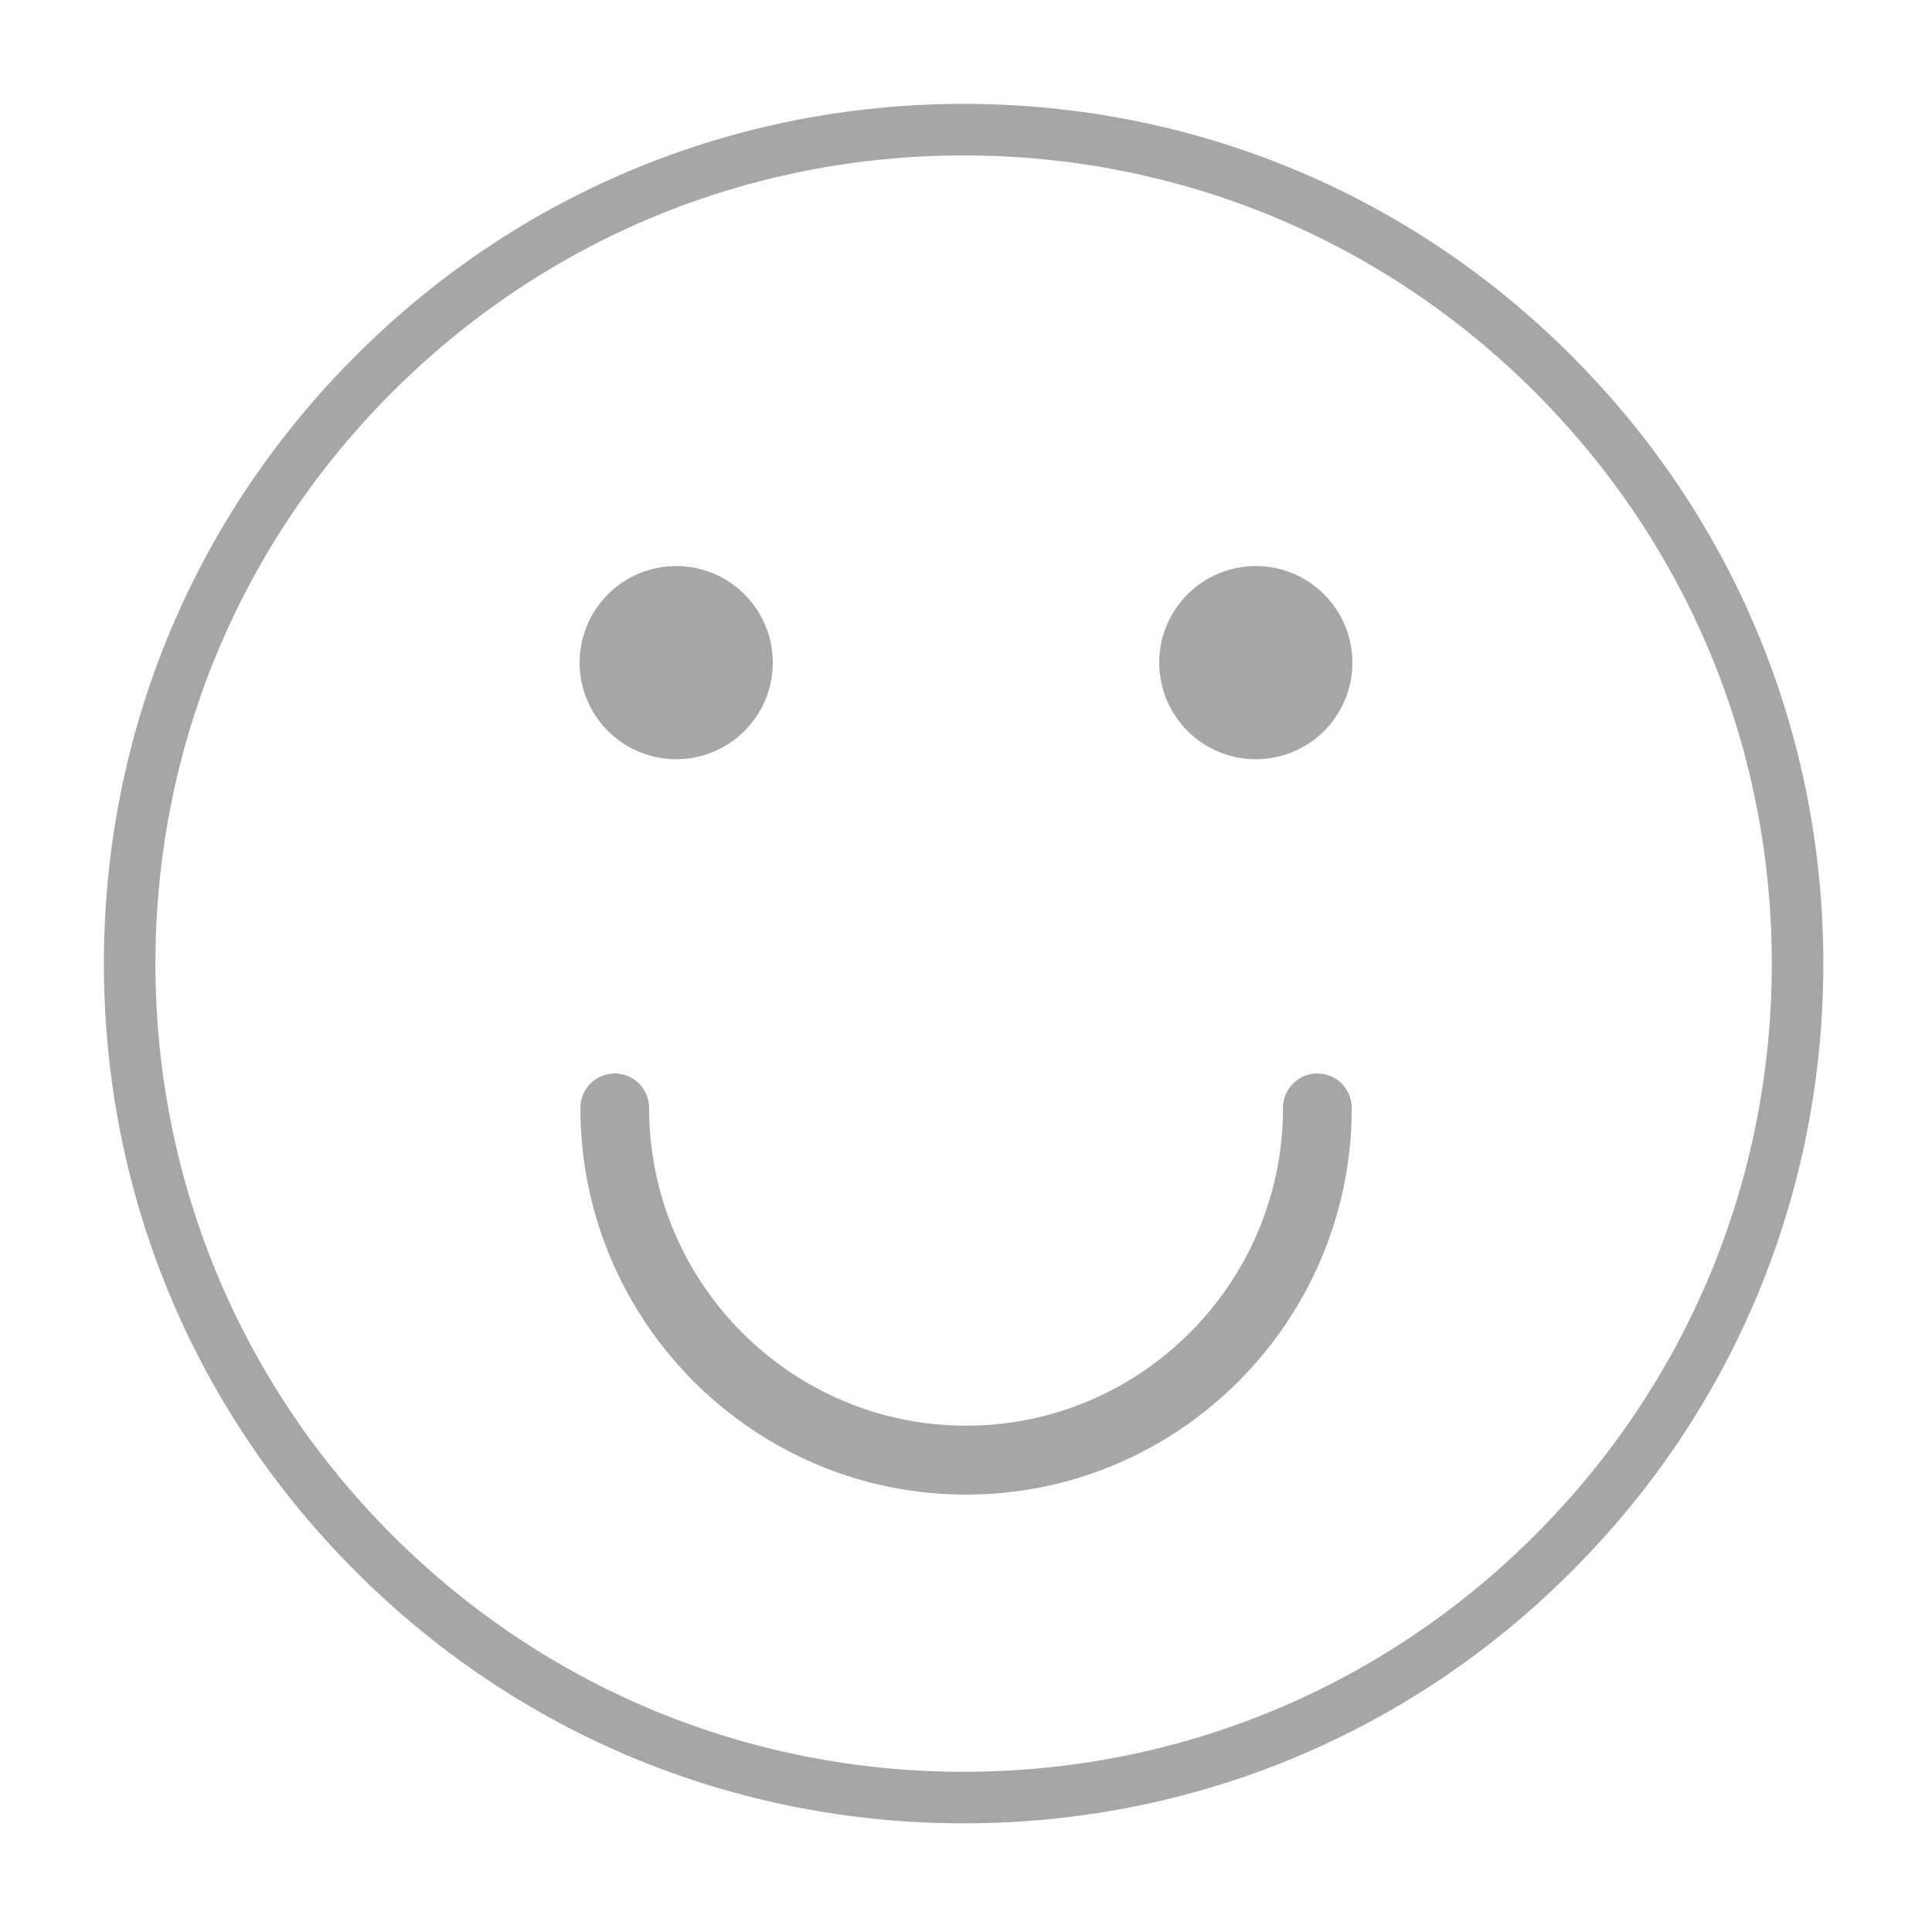 <svg xmlns="http://www.w3.org/2000/svg" xmlns:xlink="http://www.w3.org/1999/xlink" width="500" zoomAndPan="magnify" viewBox="0 0 375 375" height="500" preserveAspectRatio="xMidYMid meet" version="1.0"><defs><clipPath id="id1"><path d="M 20.164 20.164 L 353.91 20.164 L 353.91 353.91 L 20.164 353.91 Z M 20.164 20.164 " clip-rule="nonzero"/></clipPath><clipPath id="id2"><path d="M 112.5 109.867 L 150 109.867 L 150 147.367 L 112.5 147.367 Z M 112.5 109.867 " clip-rule="nonzero"/></clipPath><clipPath id="id3"><path d="M 112.5 208.359 L 262.5 208.359 L 262.5 290.109 L 112.5 290.109 Z M 112.5 208.359 " clip-rule="nonzero"/></clipPath><clipPath id="id4"><path d="M 225 109.867 L 262.5 109.867 L 262.5 147.367 L 225 147.367 Z M 225 109.867 " clip-rule="nonzero"/></clipPath></defs><g clip-path="url(#id1)"><path fill="#a6a6a6" d="M 187.039 353.91 C 142.484 353.91 100.531 336.57 69.051 305.023 C 37.504 273.543 20.164 231.59 20.164 187.039 C 20.164 142.484 37.504 100.531 69.051 69.051 C 100.531 37.504 142.484 20.164 187.039 20.164 C 231.59 20.164 273.543 37.504 305.023 69.051 C 336.57 100.602 353.91 142.484 353.91 187.039 C 353.91 231.59 336.57 273.543 305.023 305.023 C 273.543 336.57 231.59 353.91 187.039 353.91 Z M 187.039 30.168 C 145.152 30.168 105.734 46.508 76.121 76.121 C 46.508 105.734 30.168 145.152 30.168 187.039 C 30.168 228.922 46.508 268.34 76.121 297.953 C 105.734 327.566 145.152 343.906 187.039 343.906 C 228.922 343.906 268.34 327.566 297.953 297.953 C 327.566 268.34 343.906 228.922 343.906 187.039 C 343.906 145.152 327.566 105.734 297.953 76.121 C 268.34 46.508 228.922 30.168 187.039 30.168 Z M 187.039 30.168 " fill-opacity="1" fill-rule="nonzero"/></g><g clip-path="url(#id2)"><path fill="#a6a6a6" d="M 150 128.617 C 150 129.234 149.969 129.844 149.91 130.457 C 149.848 131.066 149.758 131.676 149.641 132.277 C 149.52 132.879 149.371 133.473 149.191 134.062 C 149.016 134.648 148.809 135.227 148.574 135.793 C 148.336 136.359 148.074 136.914 147.785 137.457 C 147.496 138 147.18 138.523 146.84 139.035 C 146.5 139.547 146.133 140.039 145.742 140.512 C 145.355 140.988 144.941 141.441 144.508 141.875 C 144.074 142.312 143.621 142.723 143.145 143.113 C 142.672 143.5 142.176 143.867 141.668 144.207 C 141.156 144.551 140.629 144.863 140.09 145.156 C 139.547 145.445 138.992 145.707 138.426 145.941 C 137.859 146.176 137.281 146.383 136.691 146.562 C 136.105 146.738 135.512 146.887 134.906 147.008 C 134.305 147.129 133.699 147.219 133.086 147.277 C 132.477 147.34 131.863 147.367 131.25 147.367 C 130.637 147.367 130.023 147.34 129.414 147.277 C 128.801 147.219 128.195 147.129 127.594 147.008 C 126.988 146.887 126.395 146.738 125.809 146.562 C 125.219 146.383 124.641 146.176 124.074 145.941 C 123.508 145.707 122.953 145.445 122.41 145.156 C 121.871 144.863 121.344 144.551 120.832 144.207 C 120.324 143.867 119.828 143.5 119.355 143.113 C 118.879 142.723 118.426 142.312 117.992 141.875 C 117.559 141.441 117.145 140.988 116.758 140.512 C 116.367 140.039 116 139.547 115.66 139.035 C 115.32 138.523 115.004 138 114.715 137.457 C 114.426 136.914 114.164 136.359 113.926 135.793 C 113.691 135.227 113.484 134.648 113.309 134.062 C 113.129 133.473 112.98 132.879 112.859 132.277 C 112.742 131.676 112.652 131.066 112.59 130.457 C 112.531 129.844 112.5 129.234 112.5 128.617 C 112.5 128.004 112.531 127.391 112.59 126.781 C 112.652 126.168 112.742 125.562 112.859 124.961 C 112.98 124.359 113.129 123.762 113.309 123.176 C 113.484 122.59 113.691 122.012 113.926 121.441 C 114.164 120.875 114.426 120.32 114.715 119.781 C 115.004 119.238 115.32 118.711 115.66 118.203 C 116 117.691 116.367 117.199 116.758 116.723 C 117.145 116.25 117.559 115.793 117.992 115.359 C 118.426 114.926 118.879 114.516 119.355 114.125 C 119.828 113.734 120.324 113.371 120.832 113.027 C 121.344 112.688 121.871 112.371 122.41 112.082 C 122.953 111.793 123.508 111.531 124.074 111.297 C 124.641 111.062 125.219 110.855 125.809 110.676 C 126.395 110.496 126.988 110.348 127.594 110.23 C 128.195 110.109 128.801 110.02 129.414 109.957 C 130.023 109.898 130.637 109.867 131.25 109.867 C 131.863 109.867 132.477 109.898 133.086 109.957 C 133.699 110.02 134.305 110.109 134.906 110.23 C 135.512 110.348 136.105 110.496 136.691 110.676 C 137.281 110.855 137.859 111.062 138.426 111.297 C 138.992 111.531 139.547 111.793 140.09 112.082 C 140.629 112.371 141.156 112.688 141.668 113.027 C 142.176 113.371 142.672 113.734 143.145 114.125 C 143.621 114.516 144.074 114.926 144.508 115.359 C 144.941 115.793 145.355 116.25 145.742 116.723 C 146.133 117.199 146.5 117.691 146.84 118.203 C 147.18 118.711 147.496 119.238 147.785 119.781 C 148.074 120.32 148.336 120.875 148.574 121.441 C 148.809 122.012 149.016 122.59 149.191 123.176 C 149.371 123.762 149.52 124.359 149.641 124.961 C 149.758 125.562 149.848 126.168 149.91 126.781 C 149.969 127.391 150 128.004 150 128.617 Z M 150 128.617 " fill-opacity="1" fill-rule="nonzero"/></g><g clip-path="url(#id3)"><path fill="#a6a6a6" d="M 119.32 208.363 C 123.004 208.363 125.992 211.355 125.992 215.051 C 125.992 249.059 153.59 276.727 187.512 276.727 C 221.434 276.727 249.031 249.059 249.031 215.051 C 249.031 211.355 252.02 208.363 255.703 208.363 C 259.387 208.363 262.375 211.355 262.375 215.051 C 262.375 256.434 228.789 290.102 187.512 290.102 C 146.234 290.102 112.652 256.434 112.652 215.047 C 112.652 211.355 115.637 208.363 119.32 208.363 Z M 119.32 208.363 " fill-opacity="1" fill-rule="nonzero"/></g><g clip-path="url(#id4)"><path fill="#a6a6a6" d="M 262.5 128.617 C 262.5 129.234 262.469 129.844 262.41 130.457 C 262.348 131.066 262.258 131.676 262.141 132.277 C 262.02 132.879 261.871 133.473 261.691 134.062 C 261.516 134.648 261.309 135.227 261.074 135.793 C 260.836 136.359 260.574 136.914 260.285 137.457 C 259.996 138 259.68 138.523 259.34 139.035 C 259 139.547 258.633 140.039 258.242 140.512 C 257.855 140.988 257.441 141.441 257.008 141.875 C 256.574 142.312 256.121 142.723 255.645 143.113 C 255.172 143.5 254.676 143.867 254.168 144.207 C 253.656 144.551 253.129 144.863 252.59 145.156 C 252.047 145.445 251.492 145.707 250.926 145.941 C 250.359 146.176 249.781 146.383 249.191 146.562 C 248.605 146.738 248.012 146.887 247.406 147.008 C 246.805 147.129 246.199 147.219 245.586 147.277 C 244.977 147.34 244.363 147.367 243.75 147.367 C 243.137 147.367 242.523 147.34 241.914 147.277 C 241.301 147.219 240.695 147.129 240.094 147.008 C 239.488 146.887 238.895 146.738 238.309 146.562 C 237.719 146.383 237.141 146.176 236.574 145.941 C 236.008 145.707 235.453 145.445 234.91 145.156 C 234.371 144.863 233.844 144.551 233.332 144.207 C 232.824 143.867 232.328 143.5 231.855 143.113 C 231.379 142.723 230.926 142.312 230.492 141.875 C 230.059 141.441 229.645 140.988 229.258 140.512 C 228.867 140.039 228.5 139.547 228.16 139.035 C 227.82 138.523 227.504 138 227.215 137.457 C 226.926 136.914 226.664 136.359 226.426 135.793 C 226.191 135.227 225.984 134.648 225.809 134.062 C 225.629 133.473 225.48 132.879 225.359 132.277 C 225.242 131.676 225.152 131.066 225.09 130.457 C 225.031 129.844 225 129.234 225 128.617 C 225 128.004 225.031 127.391 225.09 126.781 C 225.152 126.168 225.242 125.562 225.359 124.961 C 225.48 124.359 225.629 123.762 225.809 123.176 C 225.984 122.59 226.191 122.012 226.426 121.441 C 226.664 120.875 226.926 120.32 227.215 119.781 C 227.504 119.238 227.82 118.711 228.16 118.203 C 228.5 117.691 228.867 117.199 229.258 116.723 C 229.645 116.25 230.059 115.793 230.492 115.359 C 230.926 114.926 231.379 114.516 231.855 114.125 C 232.328 113.734 232.824 113.371 233.332 113.027 C 233.844 112.688 234.371 112.371 234.91 112.082 C 235.453 111.793 236.008 111.531 236.574 111.297 C 237.141 111.062 237.719 110.855 238.309 110.676 C 238.895 110.496 239.488 110.348 240.094 110.23 C 240.695 110.109 241.301 110.02 241.914 109.957 C 242.523 109.898 243.137 109.867 243.75 109.867 C 244.363 109.867 244.977 109.898 245.586 109.957 C 246.199 110.02 246.805 110.109 247.406 110.23 C 248.012 110.348 248.605 110.496 249.191 110.676 C 249.781 110.855 250.359 111.062 250.926 111.297 C 251.492 111.531 252.047 111.793 252.59 112.082 C 253.129 112.371 253.656 112.688 254.168 113.027 C 254.676 113.371 255.172 113.734 255.645 114.125 C 256.121 114.516 256.574 114.926 257.008 115.359 C 257.441 115.793 257.855 116.25 258.242 116.723 C 258.633 117.199 259 117.691 259.34 118.203 C 259.68 118.711 259.996 119.238 260.285 119.781 C 260.574 120.32 260.836 120.875 261.074 121.441 C 261.309 122.012 261.516 122.59 261.691 123.176 C 261.871 123.762 262.02 124.359 262.141 124.961 C 262.258 125.562 262.348 126.168 262.41 126.781 C 262.469 127.391 262.5 128.004 262.5 128.617 Z M 262.5 128.617 " fill-opacity="1" fill-rule="nonzero"/></g></svg>